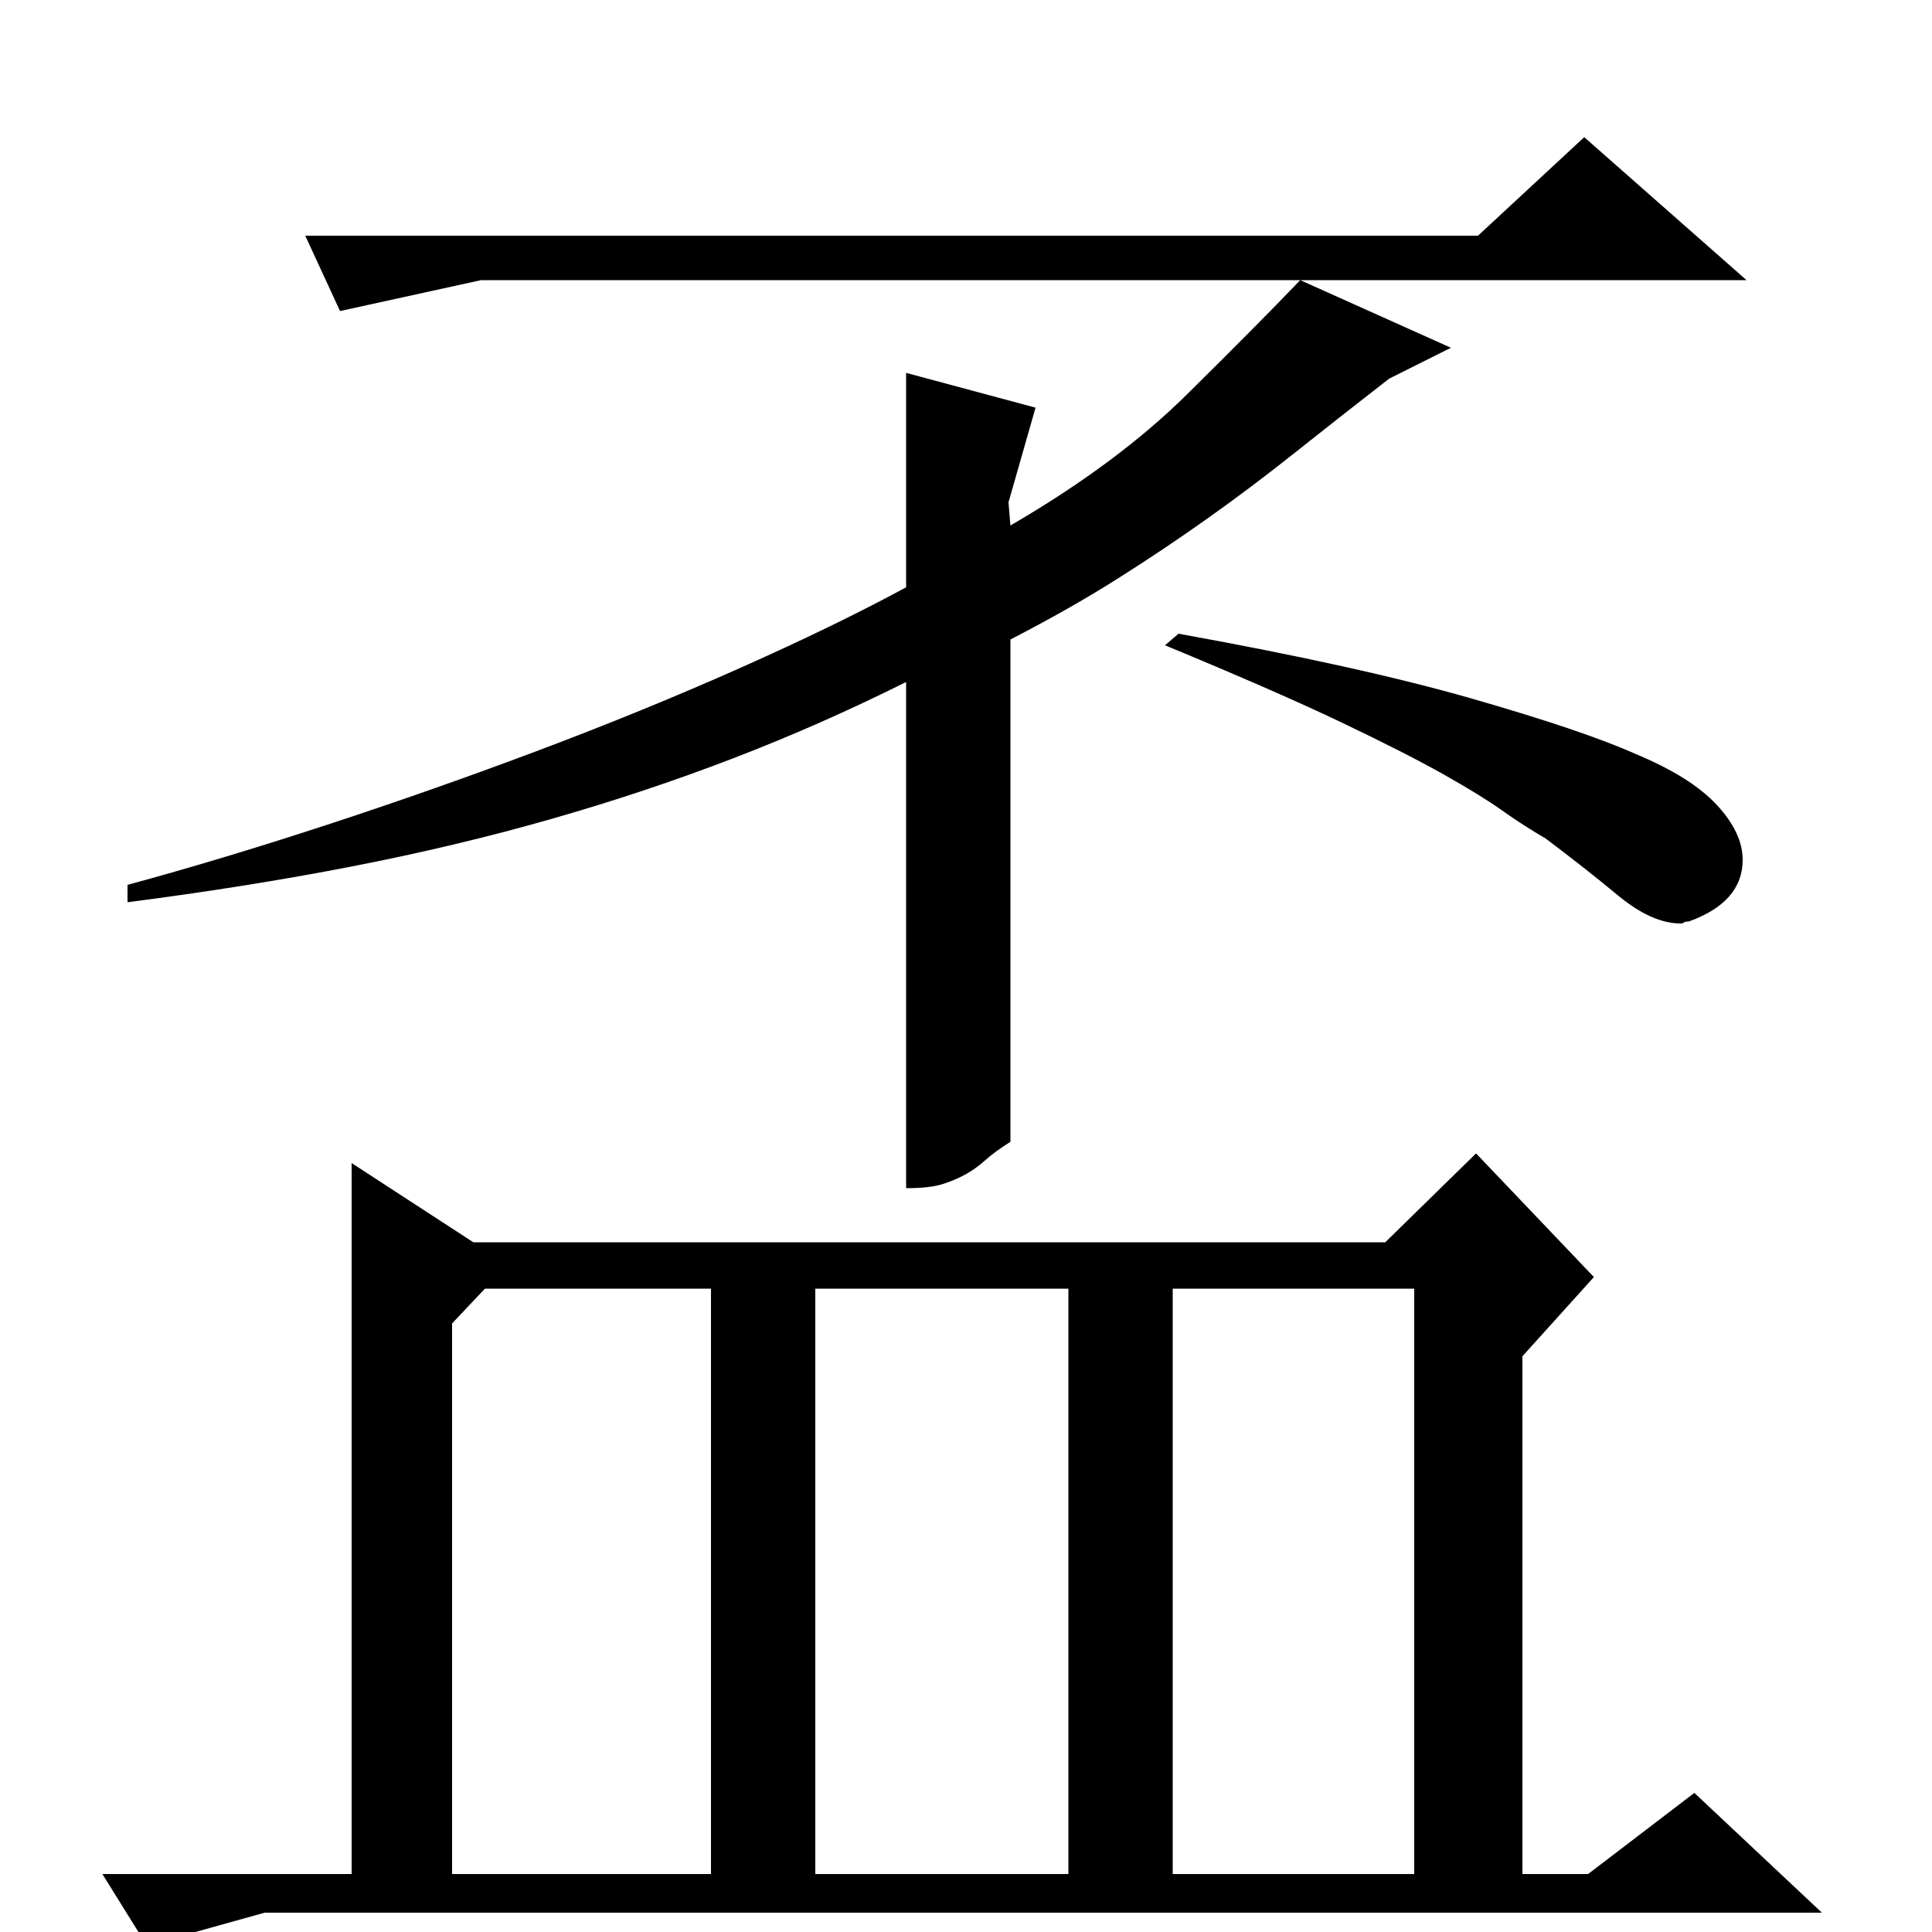 <?xml version="1.0" standalone="no"?>
<!DOCTYPE svg PUBLIC "-//W3C//DTD SVG 1.1//EN" "http://www.w3.org/Graphics/SVG/1.1/DTD/svg11.dtd" >
<svg xmlns="http://www.w3.org/2000/svg" xmlns:xlink="http://www.w3.org/1999/xlink" version="1.1" viewBox="0 -200 1000 1000">
  <g transform="matrix(1 0 0 -1 0 800)">
   <path fill="currentColor"
d="M245 357h472l47 46l61 -64l-37 -41v-268h34l55 42l66 -62h-806l-61 -17l-23 37h129v368zM732 30v303h-125v-303h125zM368 333h-117l-17 -18v-285h134v303zM553 333h-131v-303h131v303zM719 804q-27 -21 -49 -38.5t-44.5 -33.5t-47 -31.5t-55.5 -31.5v-260q-8 -5 -13 -9.5
t-10.5 -7.5t-12 -5t-18.5 -2v262q-44 -22 -89.5 -39.5t-94.5 -31.5t-103 -24.5t-116 -18.5v9q48 13 103 31t109.5 38.5t104 42.5t86.5 42v111l67 -18l-14 -49l1 -12q55 32 91 67.5t59 59.5h-424l-73 -16l-18 39h607l55 51l84 -74h-231l78 -35zM610 672q94 -17 151.5 -33.5
t84.5 -28.5q29 -12 42.5 -26.5t13.5 -28.5q0 -22 -28 -32q-2 0 -2.5 -0.5t-1.5 -0.5q-15 0 -32.5 14.5t-37.5 29.5q-12 7 -22.5 14.5t-30 18.5t-53 27t-91.5 40z" />
  </g>

</svg>
